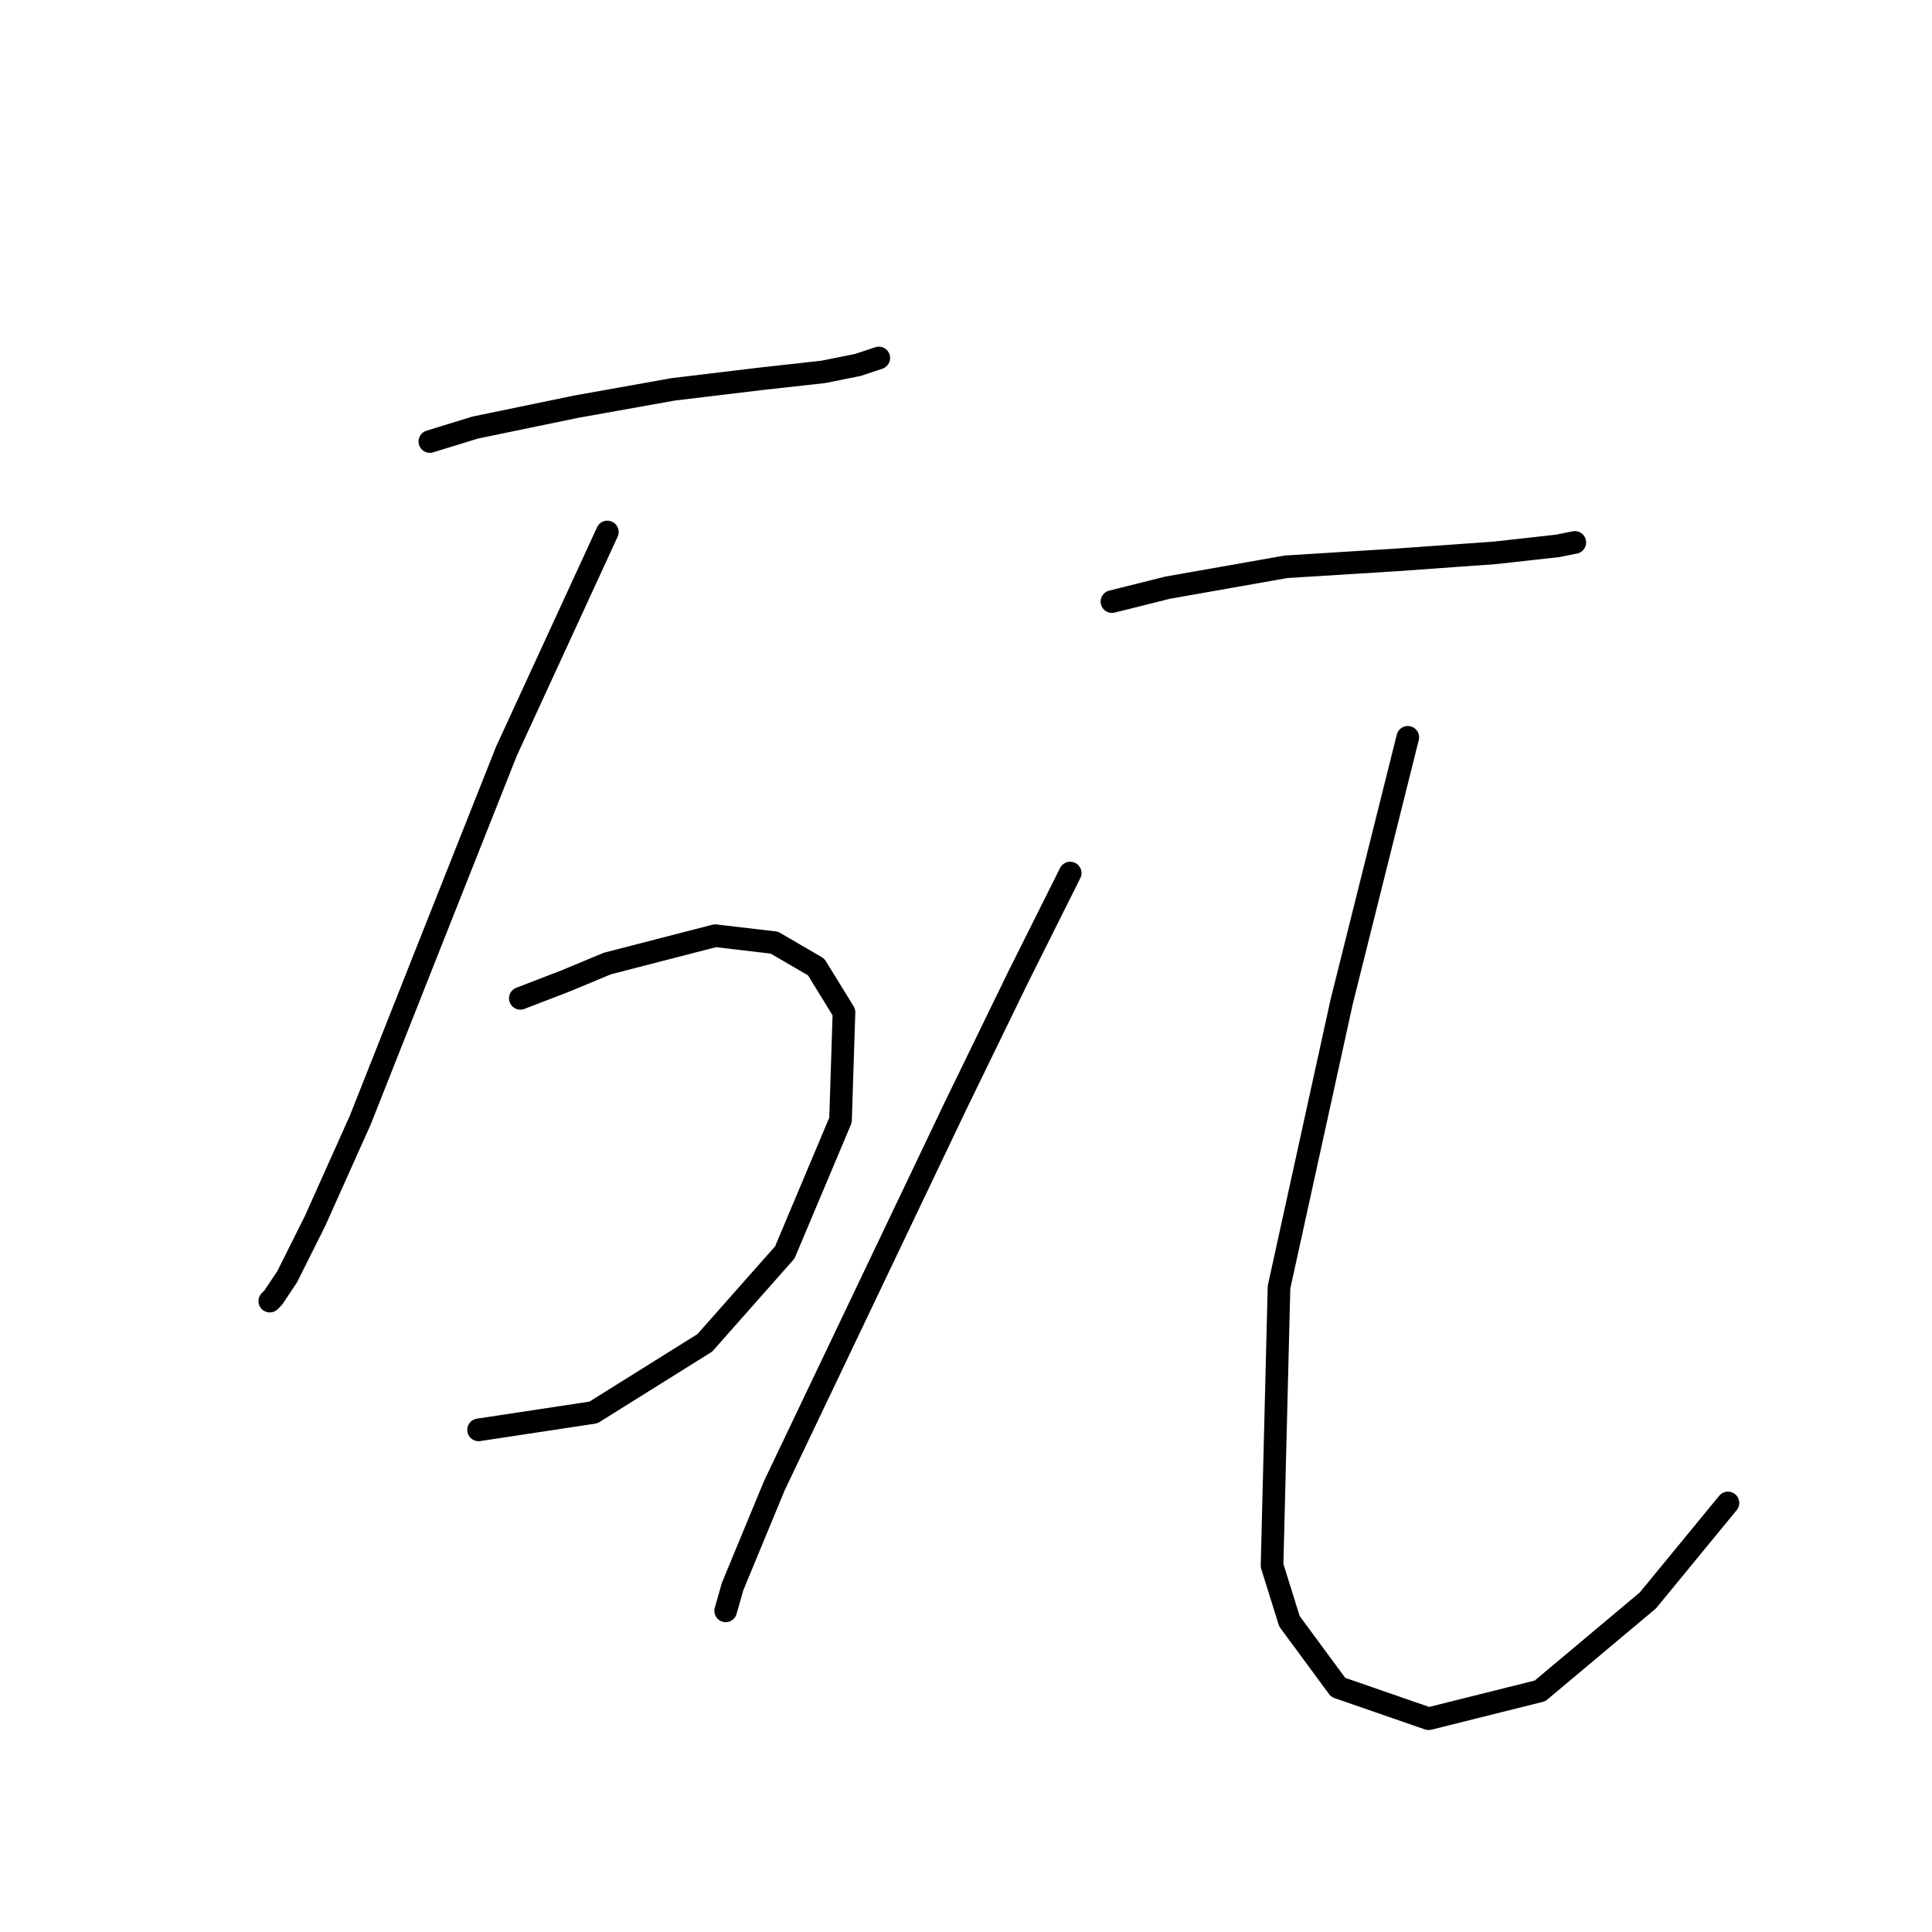 <?xml version="1.0" standalone="no"?>
    <svg width="256" height="256" xmlns="http://www.w3.org/2000/svg" version="1.1">
    <polyline stroke="black" stroke-width="3" stroke-linecap="round" fill="transparent" stroke-linejoin="round" points="56.958 58.502 62.953 56.658 76.326 53.891 89.238 51.585 100.766 50.202 109.067 49.279 113.678 48.357 116.445 47.435 116.445 47.435 " />
        <polyline stroke="black" stroke-width="3" stroke-linecap="round" fill="transparent" stroke-linejoin="round" points="80.476 70.492 67.103 99.543 56.497 126.289 47.735 148.424 41.74 161.797 38.051 169.175 36.207 171.942 35.746 172.403 35.746 172.403 " />
        <polyline stroke="black" stroke-width="3" stroke-linecap="round" fill="transparent" stroke-linejoin="round" points="68.948 132.284 74.942 129.978 80.476 127.673 94.771 123.984 102.611 124.906 108.144 128.134 111.833 134.129 111.372 148.424 103.994 165.947 93.388 177.937 78.631 187.16 63.414 189.465 63.414 189.465 " />
        <polyline stroke="black" stroke-width="3" stroke-linecap="round" fill="transparent" stroke-linejoin="round" points="147.341 79.714 154.719 77.87 170.398 75.103 185.154 74.181 198.066 73.258 206.367 72.336 208.672 71.875 208.672 71.875 " />
        <polyline stroke="black" stroke-width="3" stroke-linecap="round" fill="transparent" stroke-linejoin="round" points="141.807 115.683 134.89 129.517 126.59 146.579 102.611 196.843 97.077 210.216 96.155 213.444 96.155 213.444 " />
        <polyline stroke="black" stroke-width="3" stroke-linecap="round" fill="transparent" stroke-linejoin="round" points="186.538 97.699 177.776 132.745 169.476 170.559 168.553 207.45 170.859 214.828 177.315 223.589 189.305 227.74 204.061 224.051 218.356 212.061 228.963 199.149 228.963 199.149 " />
        </svg>